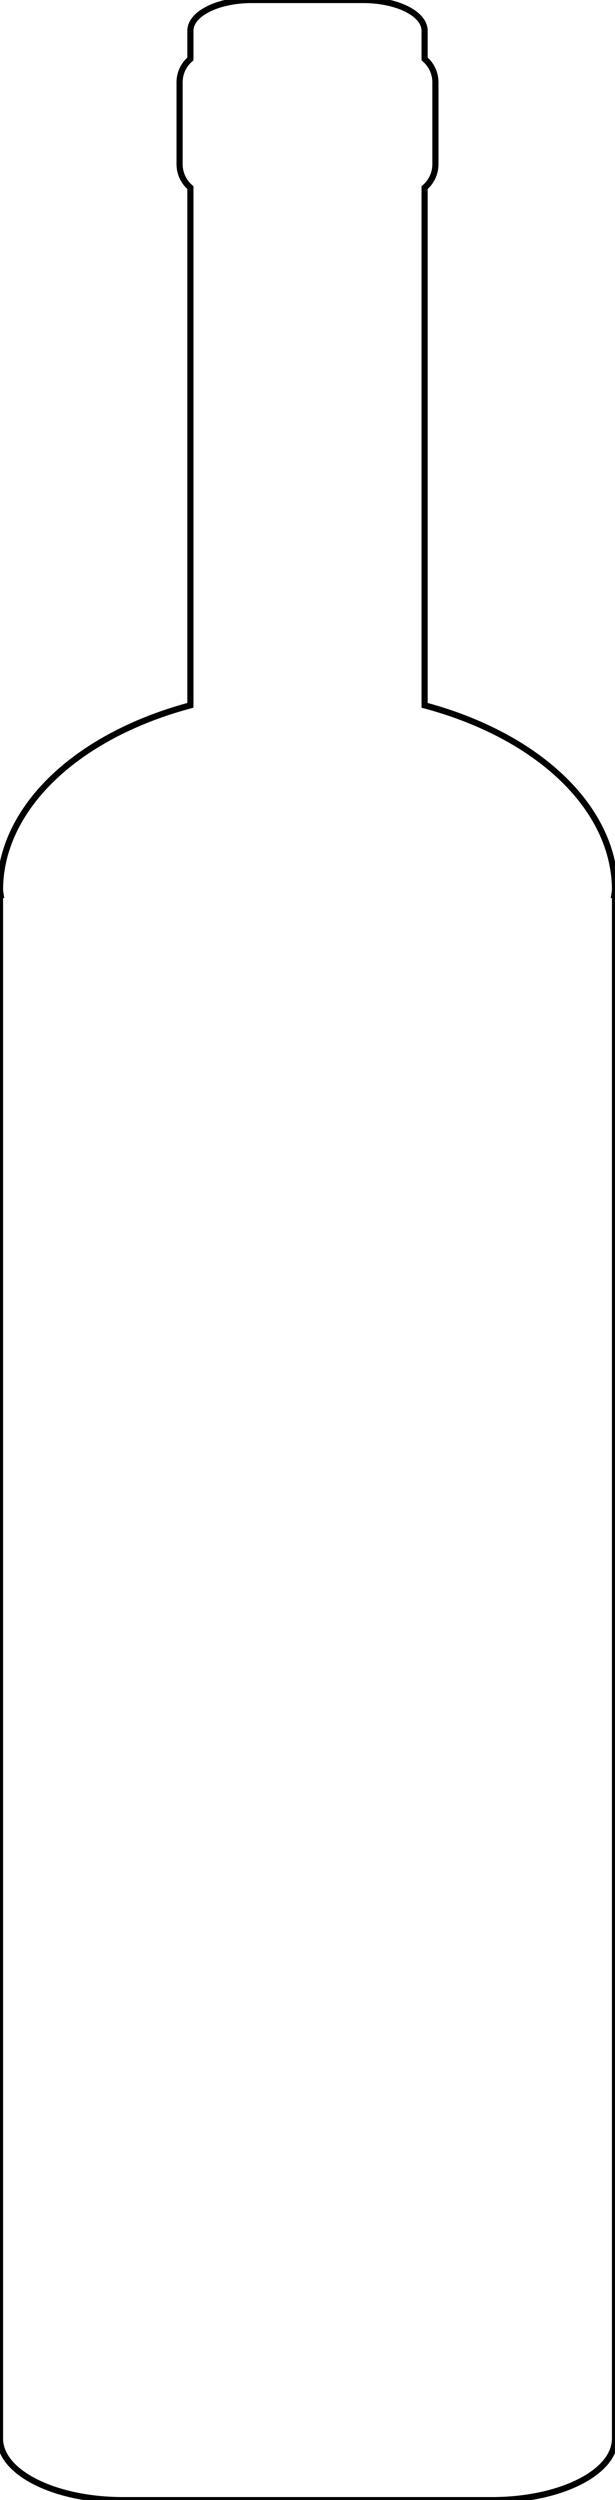 <?xml version="1.0" encoding="UTF-8" standalone="no"?>
<!-- Created with Inkscape (http://www.inkscape.org/) -->

<svg
   id="svg10"
   version="1.1"
   inkscape:version="1.3.2 (091e20e, 2023-11-25, custom)"
   width="100"
   height="406.019"
   sodipodi:docname="Wine_bottle.svg"
   xmlns:inkscape="http://www.inkscape.org/namespaces/inkscape"
   xmlns:sodipodi="http://sodipodi.sourceforge.net/DTD/sodipodi-0.dtd"
   xmlns="http://www.w3.org/2000/svg"
   xmlns:svg="http://www.w3.org/2000/svg"
   xmlns:rdf="http://www.w3.org/1999/02/22-rdf-syntax-ns#"
   xmlns:cc="http://creativecommons.org/ns#"
   xmlns:dc="http://purl.org/dc/elements/1.1/">
  <defs
     id="defs14" />
  <sodipodi:namedview
     pagecolor="#ffffff"
     bordercolor="#666666"
     borderopacity="1"
     objecttolerance="10"
     gridtolerance="10"
     guidetolerance="10"
     inkscape:pageopacity="0"
     inkscape:pageshadow="2"
     inkscape:window-width="3440"
     inkscape:window-height="1377"
     id="namedview12"
     showgrid="false"
     inkscape:zoom="3.7288888"
     inkscape:cx="-43.31049"
     inkscape:cy="189.19846"
     inkscape:window-x="-8"
     inkscape:window-y="-8"
     inkscape:window-maximized="1"
     inkscape:current-layer="svg10"
     inkscape:showpageshadow="2"
     inkscape:pagecheckerboard="0"
     inkscape:deskcolor="#d1d1d1">
    <sodipodi:guide
       position="-98.5,424.255"
       orientation="0,297"
       id="guide2837"
       inkscape:locked="false" />
    <sodipodi:guide
       position="198.5,424.255"
       orientation="450,0"
       id="guide2839"
       inkscape:locked="false" />
    <sodipodi:guide
       position="198.5,-25.745"
       orientation="0,-297"
       id="guide2841"
       inkscape:locked="false" />
    <sodipodi:guide
       position="-98.5,-25.745"
       orientation="-450,0"
       id="guide2843"
       inkscape:locked="false" />
  </sodipodi:namedview>
  <path
     id="rect20"
     style="fill:none;stroke:#000000;stroke-opacity:1"
     d="M 40.959 0 C 35.419 0 30.959 2.23 30.959 5 L 30.959 9.57 C 29.883 10.486 29.201 11.847 29.201 13.377 L 29.201 26.66 C 29.201 28.19 29.883 29.553 30.959 30.469 L 30.959 114.547 A 50 32.449 0 0 0 0 144.547 A 50 32.449 0 0 0 0.109 145.352 L 0 145.352 L 0 374.721 L 0 380.273 L 0 396.02 C -2.3684734e-15 401.56 8.92 406.02 20 406.02 L 80 406.02 C 91.08 406.02 100 401.56 100 396.02 L 100 380.273 L 100 374.721 L 100 145.352 L 99.891 145.352 A 50 32.449 0 0 0 100 144.547 A 50 32.449 0 0 0 69.041 114.547 L 69.041 30.469 C 70.117 29.553 70.799 28.19 70.799 26.66 L 70.799 13.377 C 70.799 11.847 70.117 10.486 69.041 9.57 L 69.041 5 C 69.041 2.23 64.581 0 59.041 0 L 40.959 0 z " />
</svg>
